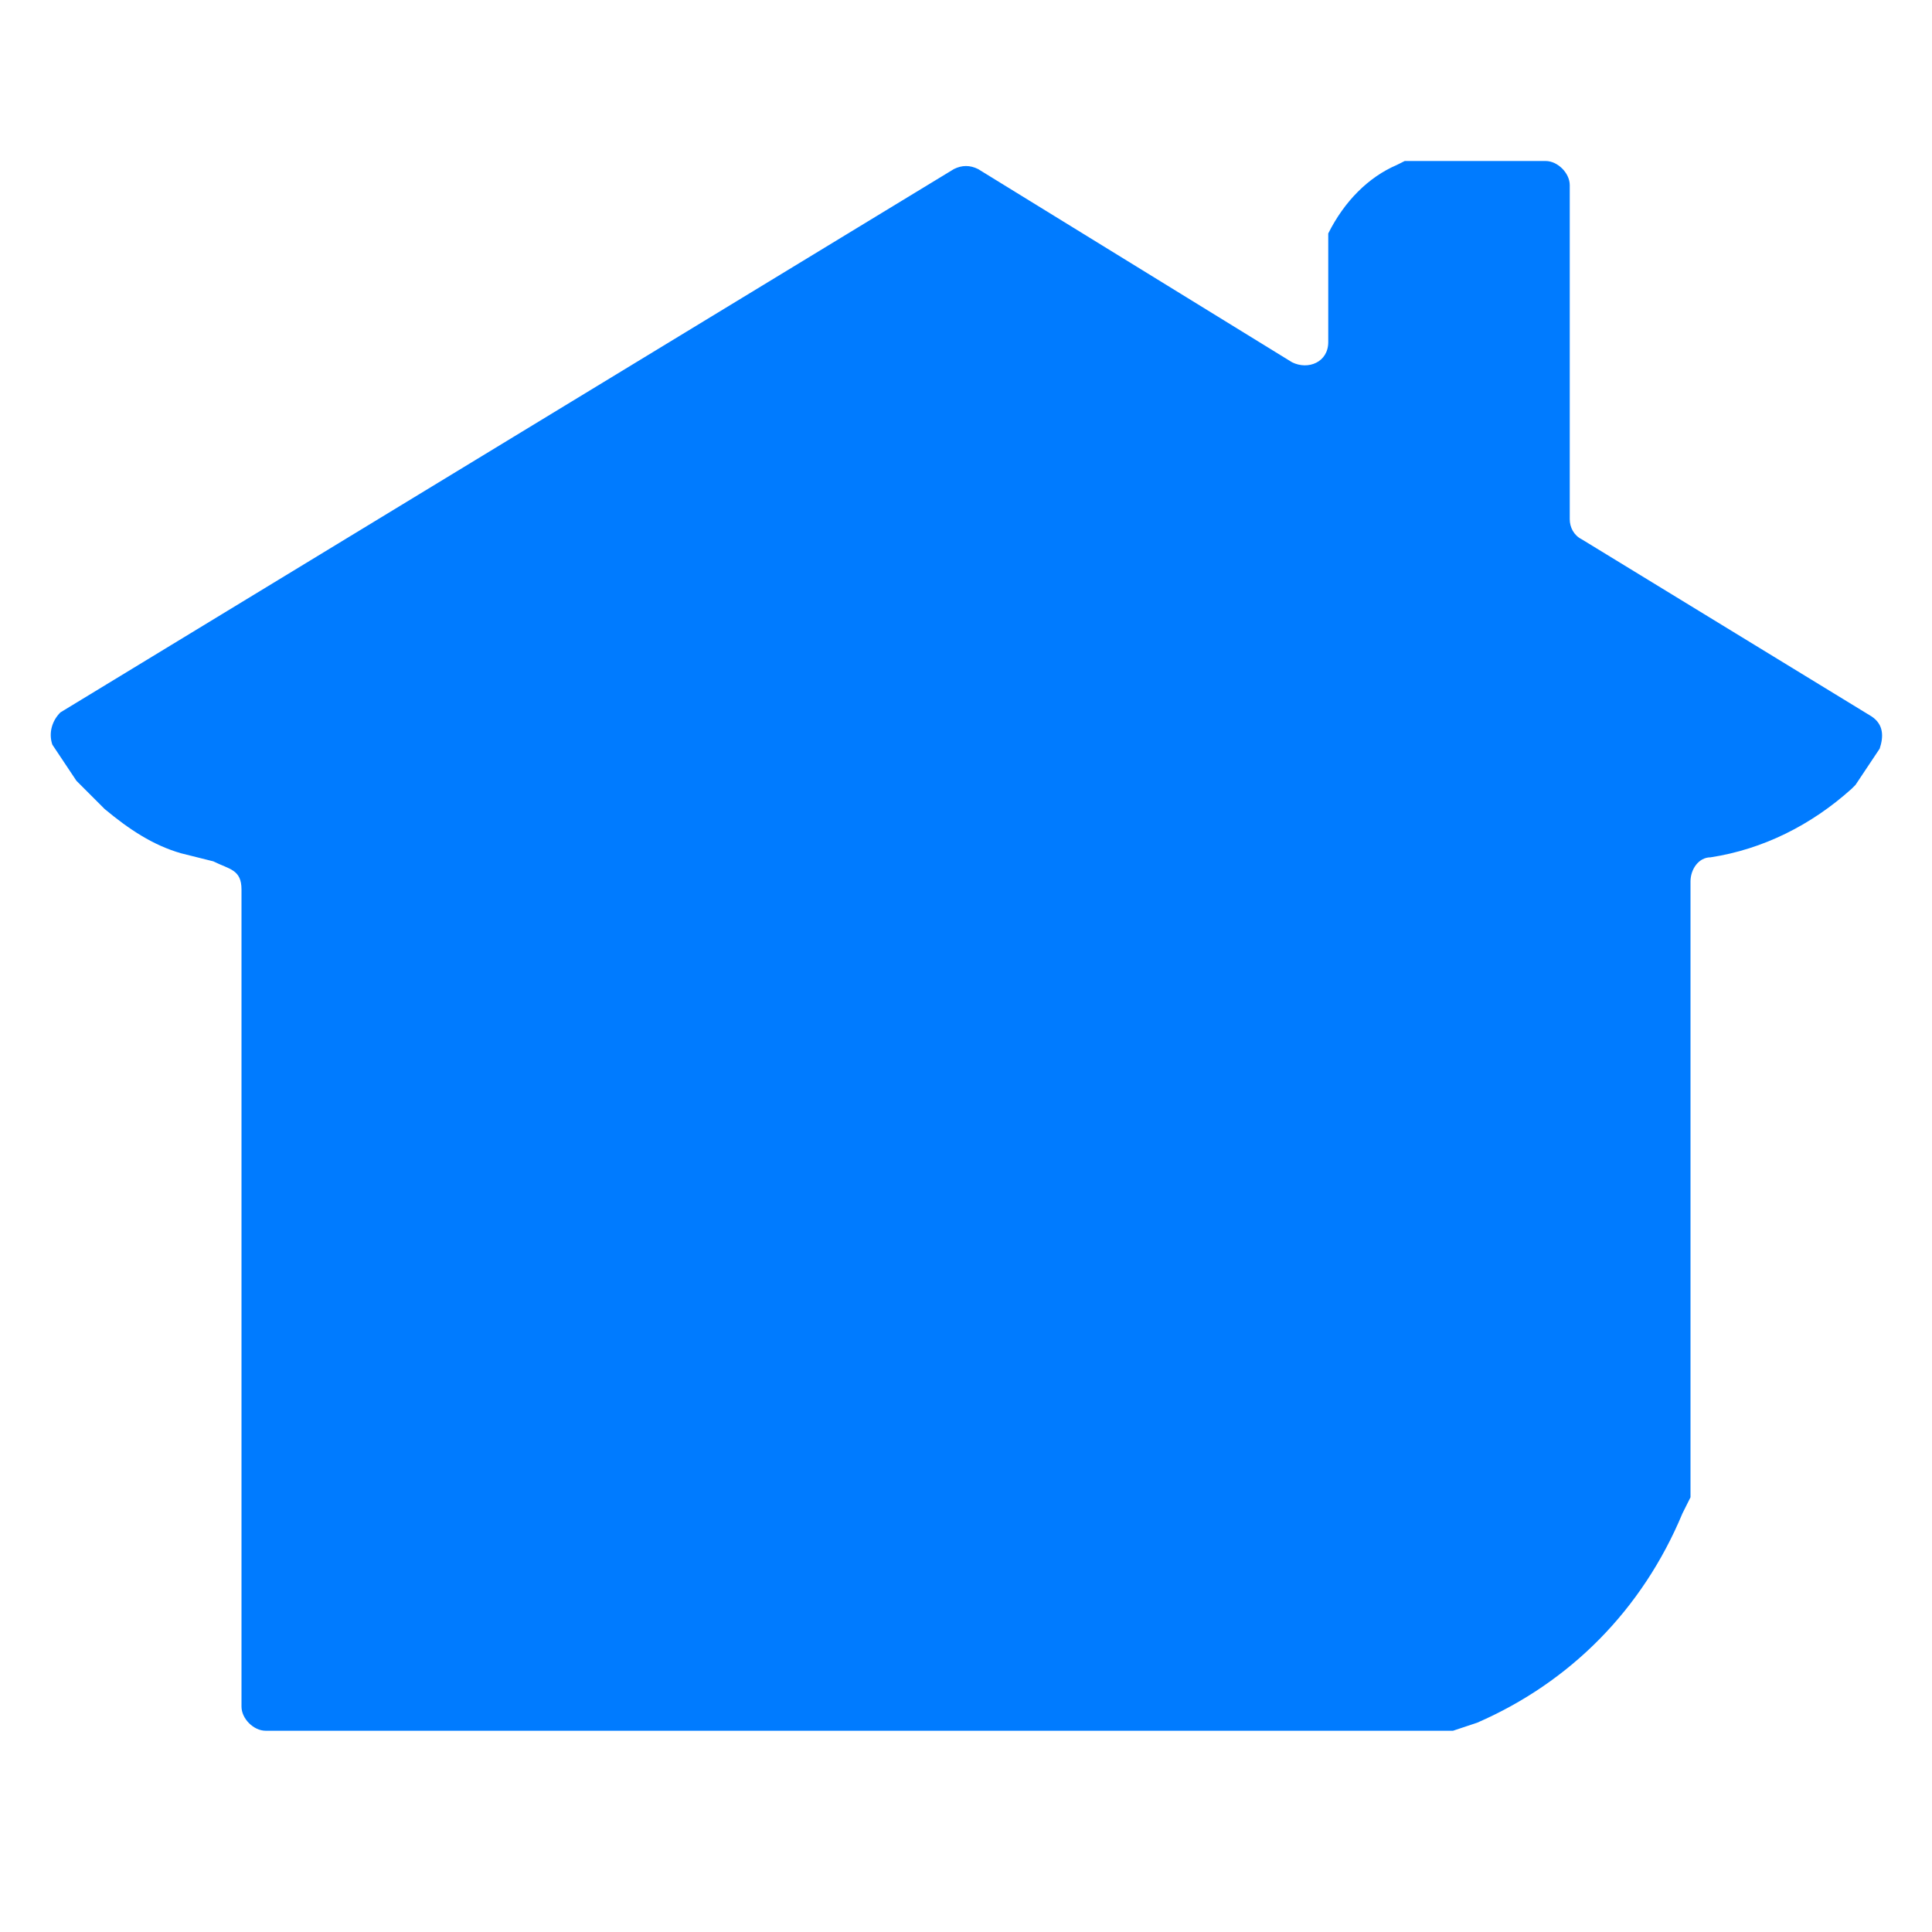 <?xml version="1.0" encoding="utf-8"?>
<!-- Generator: Adobe Illustrator 27.8.1, SVG Export Plug-In . SVG Version: 6.00 Build 0)  -->
<svg version="1.1" id="Слой_2" xmlns="http://www.w3.org/2000/svg" xmlns:xlink="http://www.w3.org/1999/xlink" x="0px" y="0px"
	 viewBox="0 0 48 48" style="enable-background:new 0 0 48 48;" xml:space="preserve">
<style type="text/css">
	.st0{fill:#007BFF;}
</style>
<path class="st0" d="M1.5,17.7L23.7,4.2c0.2-0.1,0.4-0.1,0.6,0L32.1,9c0.4,0.2,0.9,0,0.9-0.5V6.1C33,6,33,6,33,5.9l0-0.1
	C33.4,5,34,4.4,34.7,4.1L34.9,4C35,4,35,4,35.1,4h3.3C38.7,4,39,4.3,39,4.6v8.3c0,0.2,0.1,0.4,0.3,0.5l7.2,4.4
	c0.3,0.2,0.3,0.5,0.2,0.8l-0.6,0.9c0,0-0.1,0.1-0.1,0.1L46,19.6c-1,0.9-2.2,1.5-3.5,1.7l0,0c-0.3,0-0.5,0.3-0.5,0.6v15.1
	c0,0.1,0,0.1,0,0.2l-0.2,0.4c-1,2.4-2.8,4.2-5.1,5.2L36.1,43c-0.1,0-0.1,0-0.2,0H6.6C6.3,43,6,42.7,6,42.4V22.1
	c0-0.5-0.3-0.5-0.7-0.7l-0.8-0.2c-0.7-0.2-1.3-0.6-1.9-1.1L2,19.5c0,0-0.1-0.1-0.1-0.1l-0.6-0.9C1.2,18.2,1.3,17.9,1.5,17.7z"/>
</svg>
